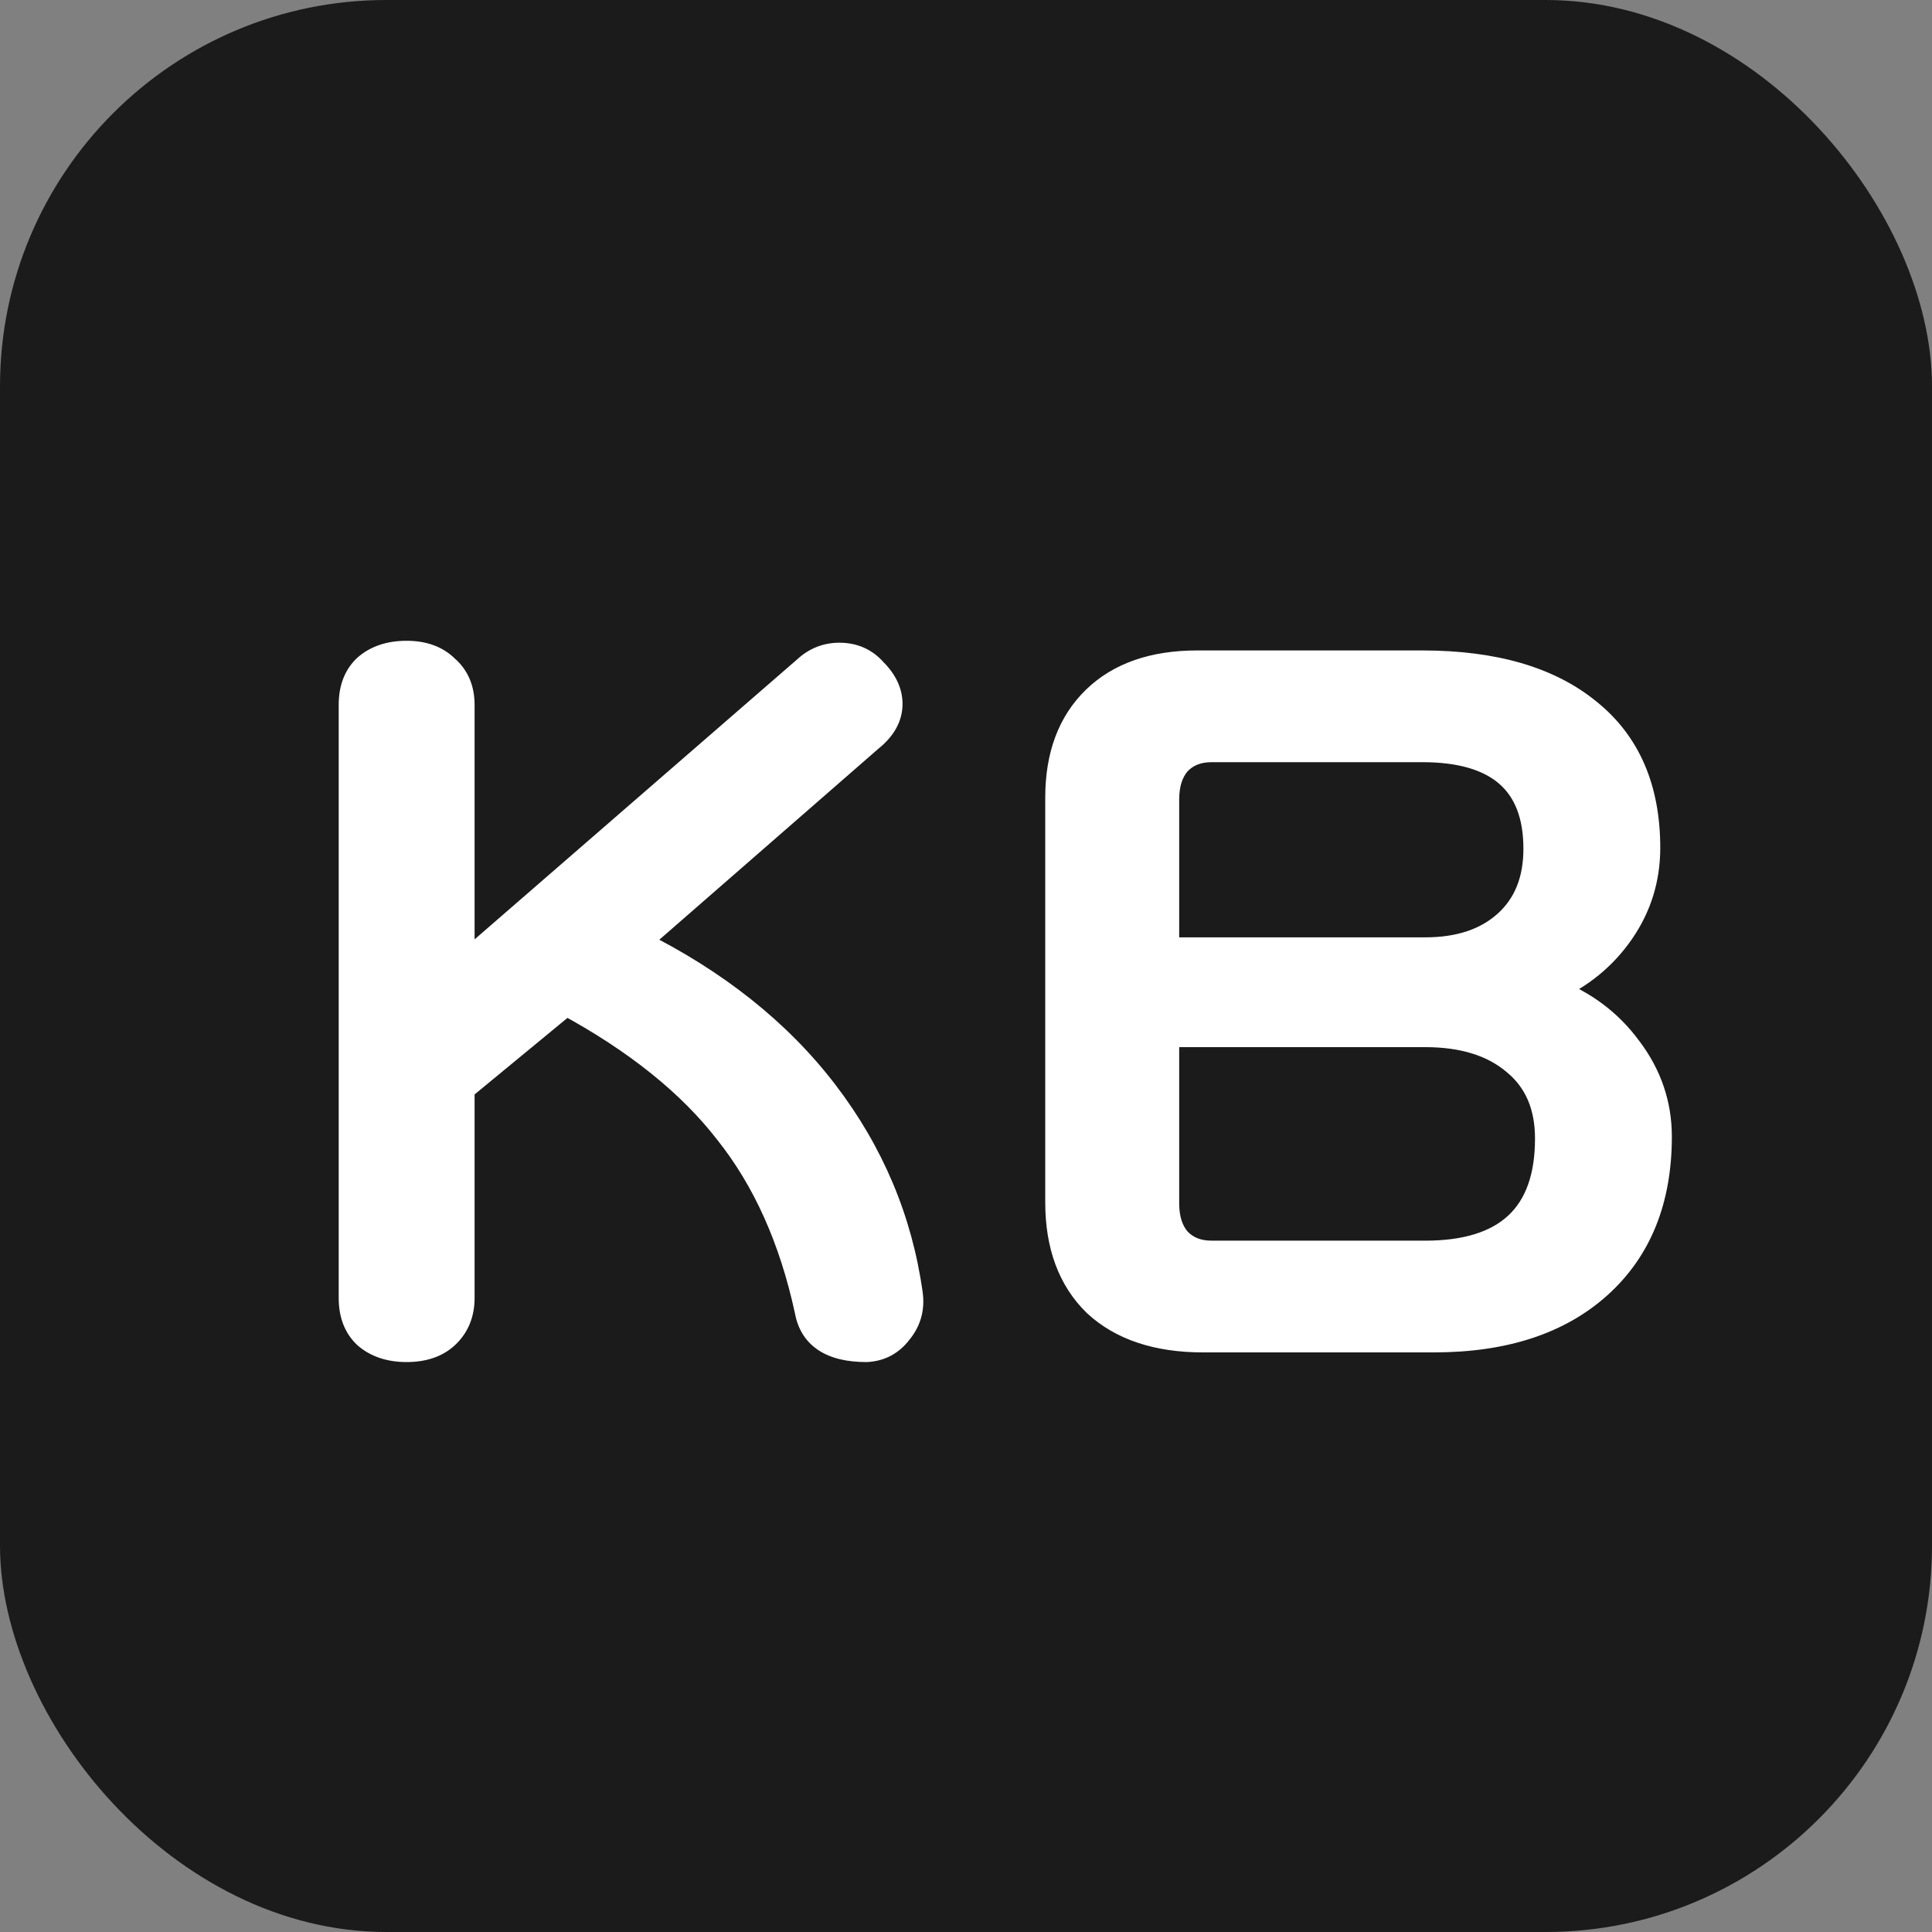 <svg width="150" height="150" viewBox="0 0 150 150" fill="none" xmlns="http://www.w3.org/2000/svg">
<rect x="0" y="0" width="150" height="150" fill="#808080" stroke="none"/>
<g clip-path="url(#clip0_48_2)">
<rect width="150" height="150" rx="30" fill="#1B1B1B"/>
<path d="M67.272 104.75C64.572 104.75 63.047 103.75 62.697 101.75C61.497 96.2 59.422 91.575 56.472 87.875C53.572 84.125 49.397 80.775 43.947 77.825L35.847 84.5V100.775C35.847 101.975 35.447 102.95 34.647 103.7C33.897 104.4 32.872 104.75 31.572 104.75C30.272 104.75 29.222 104.4 28.422 103.7C27.672 103 27.297 102.025 27.297 100.775V54.725C27.297 53.475 27.672 52.5 28.422 51.8C29.222 51.1 30.272 50.75 31.572 50.75C32.872 50.75 33.897 51.125 34.647 51.875C35.447 52.575 35.847 53.525 35.847 54.725V75.125L62.547 51.95C63.297 51.25 64.172 50.9 65.172 50.9C66.272 50.9 67.172 51.3 67.872 52.1C68.672 52.9 69.072 53.75 69.072 54.65C69.072 55.65 68.572 56.55 67.572 57.35L49.422 73.175C55.572 76.225 60.447 80.1 64.047 84.8C67.647 89.5 69.847 94.725 70.647 100.475C70.797 101.575 70.522 102.55 69.822 103.4C69.172 104.25 68.322 104.7 67.272 104.75ZM93.402 104C89.852 104 87.077 103.075 85.077 101.225C83.127 99.325 82.152 96.7 82.152 93.35V61.925C82.152 58.675 83.102 56.125 85.002 54.275C86.902 52.425 89.552 51.5 92.952 51.5H110.427C115.977 51.5 120.277 52.75 123.327 55.25C126.377 57.7 127.902 61.225 127.902 65.825C127.902 68.225 127.227 70.4 125.877 72.35C124.527 74.3 122.727 75.775 120.477 76.775V76.925C122.977 77.875 124.977 79.375 126.477 81.425C128.027 83.475 128.802 85.75 128.802 88.25C128.802 93.15 127.252 97 124.152 99.8C121.052 102.6 116.777 104 111.327 104H93.402ZM110.652 73.775C113.302 73.775 115.402 73.075 116.952 71.675C118.502 70.275 119.277 68.35 119.277 65.9C119.277 60.75 116.327 58.175 110.427 58.175H94.077C92.977 58.175 92.102 58.525 91.452 59.225C90.852 59.925 90.552 60.875 90.552 62.075V73.775H110.652ZM110.652 97.325C117.002 97.325 120.177 94.35 120.177 88.4C120.177 85.85 119.327 83.875 117.627 82.475C115.927 81.025 113.602 80.3 110.652 80.3H90.552V93.425C90.552 94.625 90.852 95.575 91.452 96.275C92.102 96.975 92.977 97.325 94.077 97.325H110.652Z" fill="white"/>
<path d="M67.272 104.75V105.75H67.295L67.319 105.749L67.272 104.75ZM62.697 101.75L63.682 101.578L63.678 101.558L63.674 101.539L62.697 101.75ZM56.472 87.875L55.681 88.487L55.685 88.493L55.69 88.498L56.472 87.875ZM43.947 77.825L44.423 76.946L43.83 76.625L43.311 77.053L43.947 77.825ZM35.847 84.5L35.211 83.728L34.847 84.028V84.5H35.847ZM34.647 103.7L35.329 104.431L35.331 104.43L34.647 103.7ZM28.422 103.7L27.739 104.431L27.751 104.442L27.763 104.453L28.422 103.7ZM28.422 51.8L27.763 51.047L27.751 51.058L27.739 51.069L28.422 51.8ZM34.647 51.875L33.94 52.582L33.963 52.606L33.988 52.628L34.647 51.875ZM35.847 75.125H34.847V77.317L36.502 75.88L35.847 75.125ZM62.547 51.95L63.202 52.705L63.216 52.693L63.229 52.681L62.547 51.95ZM67.872 52.1L67.119 52.758L67.141 52.784L67.165 52.807L67.872 52.1ZM67.572 57.35L66.947 56.569L66.93 56.582L66.914 56.596L67.572 57.35ZM49.422 73.175L48.764 72.421L47.636 73.406L48.977 74.071L49.422 73.175ZM64.047 84.8L63.253 85.408L63.253 85.408L64.047 84.8ZM70.647 100.475L71.637 100.34L71.637 100.337L70.647 100.475ZM69.822 103.4L69.05 102.764L69.038 102.778L69.027 102.793L69.822 103.4ZM67.272 103.75C66.028 103.75 65.19 103.517 64.651 103.164C64.147 102.833 63.815 102.34 63.682 101.578L61.712 101.922C61.928 103.16 62.533 104.167 63.554 104.836C64.541 105.483 65.815 105.75 67.272 105.75V103.75ZM63.674 101.539C62.448 95.868 60.317 91.094 57.254 87.252L55.69 88.498C58.526 92.056 60.545 96.532 61.719 101.961L63.674 101.539ZM57.263 87.263C54.255 83.375 49.959 79.942 44.423 76.946L43.471 78.704C48.834 81.608 52.888 84.875 55.681 88.487L57.263 87.263ZM43.311 77.053L35.211 83.728L36.483 85.272L44.583 78.597L43.311 77.053ZM34.847 84.5V100.775H36.847V84.5H34.847ZM34.847 100.775C34.847 101.728 34.541 102.428 33.963 102.97L35.331 104.43C36.352 103.472 36.847 102.222 36.847 100.775H34.847ZM33.964 102.969C33.445 103.453 32.689 103.75 31.572 103.75V105.75C33.054 105.75 34.348 105.347 35.329 104.431L33.964 102.969ZM31.572 103.75C30.457 103.75 29.66 103.454 29.08 102.947L27.763 104.453C28.784 105.346 30.086 105.75 31.572 105.75V103.75ZM29.104 102.969C28.6 102.498 28.297 101.813 28.297 100.775H26.297C26.297 102.237 26.743 103.502 27.739 104.431L29.104 102.969ZM28.297 100.775V54.725H26.297V100.775H28.297ZM28.297 54.725C28.297 53.687 28.6 53.002 29.104 52.531L27.739 51.069C26.743 51.998 26.297 53.263 26.297 54.725H28.297ZM29.08 52.553C29.66 52.046 30.457 51.75 31.572 51.75V49.75C30.086 49.75 28.784 50.154 27.763 51.047L29.08 52.553ZM31.572 51.75C32.67 51.75 33.418 52.06 33.94 52.582L35.354 51.168C34.376 50.19 33.073 49.75 31.572 49.75V51.75ZM33.988 52.628C34.542 53.112 34.847 53.772 34.847 54.725H36.847C36.847 53.278 36.351 52.038 35.305 51.122L33.988 52.628ZM34.847 54.725V75.125H36.847V54.725H34.847ZM36.502 75.88L63.202 52.705L61.891 51.195L35.191 74.37L36.502 75.88ZM63.229 52.681C63.799 52.149 64.432 51.9 65.172 51.9V49.9C63.911 49.9 62.794 50.351 61.864 51.219L63.229 52.681ZM65.172 51.9C65.995 51.9 66.616 52.184 67.119 52.758L68.624 51.441C67.727 50.416 66.549 49.9 65.172 49.9V51.9ZM67.165 52.807C67.828 53.47 68.072 54.079 68.072 54.65H70.072C70.072 53.421 69.515 52.33 68.579 51.393L67.165 52.807ZM68.072 54.65C68.072 55.264 67.782 55.901 66.947 56.569L68.196 58.131C69.361 57.199 70.072 56.036 70.072 54.65H68.072ZM66.914 56.596L48.764 72.421L50.079 73.929L68.229 58.104L66.914 56.596ZM48.977 74.071C55.012 77.064 59.76 80.847 63.253 85.408L64.841 84.192C61.134 79.353 56.131 75.386 49.866 72.279L48.977 74.071ZM63.253 85.408C66.75 89.974 68.88 95.037 69.656 100.613L71.637 100.337C70.813 94.413 68.543 89.026 64.841 84.192L63.253 85.408ZM69.656 100.61C69.768 101.436 69.571 102.131 69.05 102.764L70.594 104.036C71.472 102.969 71.825 101.714 71.637 100.34L69.656 100.61ZM69.027 102.793C68.553 103.413 67.974 103.715 67.224 103.751L67.319 105.749C68.67 105.685 69.791 105.087 70.616 104.007L69.027 102.793ZM85.077 101.225L84.379 101.941L84.388 101.95L84.398 101.959L85.077 101.225ZM85.002 54.275L85.7 54.992L85.7 54.992L85.002 54.275ZM123.327 55.25L122.693 56.023L122.701 56.03L123.327 55.25ZM120.477 76.775L120.071 75.861L119.477 76.125V76.775H120.477ZM120.477 76.925H119.477V77.615L120.122 77.86L120.477 76.925ZM126.477 81.425L125.67 82.016L125.675 82.022L125.679 82.028L126.477 81.425ZM124.152 99.8L123.482 99.058L123.482 99.058L124.152 99.8ZM116.952 71.675L116.282 70.933L116.282 70.933L116.952 71.675ZM91.452 59.225L90.719 58.544L90.706 58.559L90.693 58.574L91.452 59.225ZM90.552 73.775H89.552V74.775H90.552V73.775ZM117.627 82.475L116.978 83.236L116.985 83.241L116.991 83.247L117.627 82.475ZM90.552 80.3V79.3H89.552V80.3H90.552ZM91.452 96.275L90.693 96.926L90.706 96.941L90.719 96.956L91.452 96.275ZM93.402 103C90.025 103 87.521 102.123 85.756 100.491L84.398 101.959C86.633 104.027 89.679 105 93.402 105V103ZM85.775 100.509C84.061 98.839 83.152 96.496 83.152 93.35H81.152C81.152 96.903 82.193 99.811 84.379 101.941L85.775 100.509ZM83.152 93.35V61.925H81.152V93.35H83.152ZM83.152 61.925C83.152 58.88 84.035 56.612 85.7 54.992L84.304 53.559C82.169 55.638 81.152 58.47 81.152 61.925H83.152ZM85.7 54.992C87.364 53.37 89.736 52.5 92.952 52.5V50.5C89.368 50.5 86.44 51.48 84.304 53.559L85.7 54.992ZM92.952 52.5H110.427V50.5H92.952V52.5ZM110.427 52.5C115.839 52.5 119.882 53.719 122.693 56.023L123.961 54.477C120.672 51.781 116.115 50.5 110.427 50.5V52.5ZM122.701 56.03C125.472 58.255 126.902 61.468 126.902 65.825H128.902C128.902 60.981 127.282 57.145 123.953 54.47L122.701 56.03ZM126.902 65.825C126.902 68.024 126.288 70 125.055 71.781L126.699 72.919C128.166 70.8 128.902 68.426 128.902 65.825H126.902ZM125.055 71.781C123.813 73.574 122.16 74.933 120.071 75.861L120.883 77.689C123.294 76.617 125.241 75.026 126.699 72.919L125.055 71.781ZM119.477 76.775V76.925H121.477V76.775H119.477ZM120.122 77.86C122.451 78.745 124.29 80.13 125.67 82.016L127.284 80.835C125.664 78.62 123.503 77.005 120.832 75.99L120.122 77.86ZM125.679 82.028C127.102 83.91 127.802 85.974 127.802 88.25H129.802C129.802 85.526 128.952 83.04 127.275 80.822L125.679 82.028ZM127.802 88.25C127.802 92.921 126.335 96.481 123.482 99.058L124.822 100.542C128.169 97.519 129.802 93.379 129.802 88.25H127.802ZM123.482 99.058C120.616 101.646 116.607 103 111.327 103V105C116.947 105 121.488 103.554 124.822 100.542L123.482 99.058ZM111.327 103H93.402V105H111.327V103ZM110.652 74.775C113.481 74.775 115.843 74.024 117.622 72.417L116.282 70.933C114.961 72.126 113.123 72.775 110.652 72.775V74.775ZM117.622 72.417C119.419 70.794 120.277 68.579 120.277 65.9H118.277C118.277 68.121 117.585 69.756 116.282 70.933L117.622 72.417ZM120.277 65.9C120.277 63.133 119.478 60.886 117.722 59.353C115.992 57.843 113.5 57.175 110.427 57.175V59.175C113.254 59.175 115.187 59.795 116.407 60.86C117.601 61.902 118.277 63.517 118.277 65.9H120.277ZM110.427 57.175H94.077V59.175H110.427V57.175ZM94.077 57.175C92.745 57.175 91.588 57.609 90.719 58.544L92.185 59.906C92.616 59.441 93.209 59.175 94.077 59.175V57.175ZM90.693 58.574C89.896 59.504 89.552 60.71 89.552 62.075H91.552C91.552 61.04 91.808 60.346 92.211 59.876L90.693 58.574ZM89.552 62.075V73.775H91.552V62.075H89.552ZM90.552 74.775H110.652V72.775H90.552V74.775ZM110.652 98.325C113.966 98.325 116.637 97.55 118.48 95.823C120.334 94.085 121.177 91.546 121.177 88.4H119.177C119.177 91.204 118.432 93.127 117.112 94.364C115.78 95.612 113.689 96.325 110.652 96.325V98.325ZM121.177 88.4C121.177 85.604 120.231 83.324 118.263 81.703L116.991 83.247C118.423 84.426 119.177 86.096 119.177 88.4H121.177ZM118.276 81.714C116.344 80.066 113.763 79.3 110.652 79.3V81.3C113.441 81.3 115.51 81.984 116.978 83.236L118.276 81.714ZM110.652 79.3H90.552V81.3H110.652V79.3ZM89.552 80.3V93.425H91.552V80.3H89.552ZM89.552 93.425C89.552 94.79 89.896 95.996 90.693 96.926L92.211 95.624C91.808 95.154 91.552 94.46 91.552 93.425H89.552ZM90.719 96.956C91.588 97.891 92.745 98.325 94.077 98.325V96.325C93.209 96.325 92.616 96.059 92.185 95.594L90.719 96.956ZM94.077 98.325H110.652V96.325H94.077V98.325Z" fill="white"/>
</g>
<defs>
<clipPath id="clip0_48_2">
<rect width="150" height="150" fill="white"/>
</clipPath>
</defs>
</svg>
